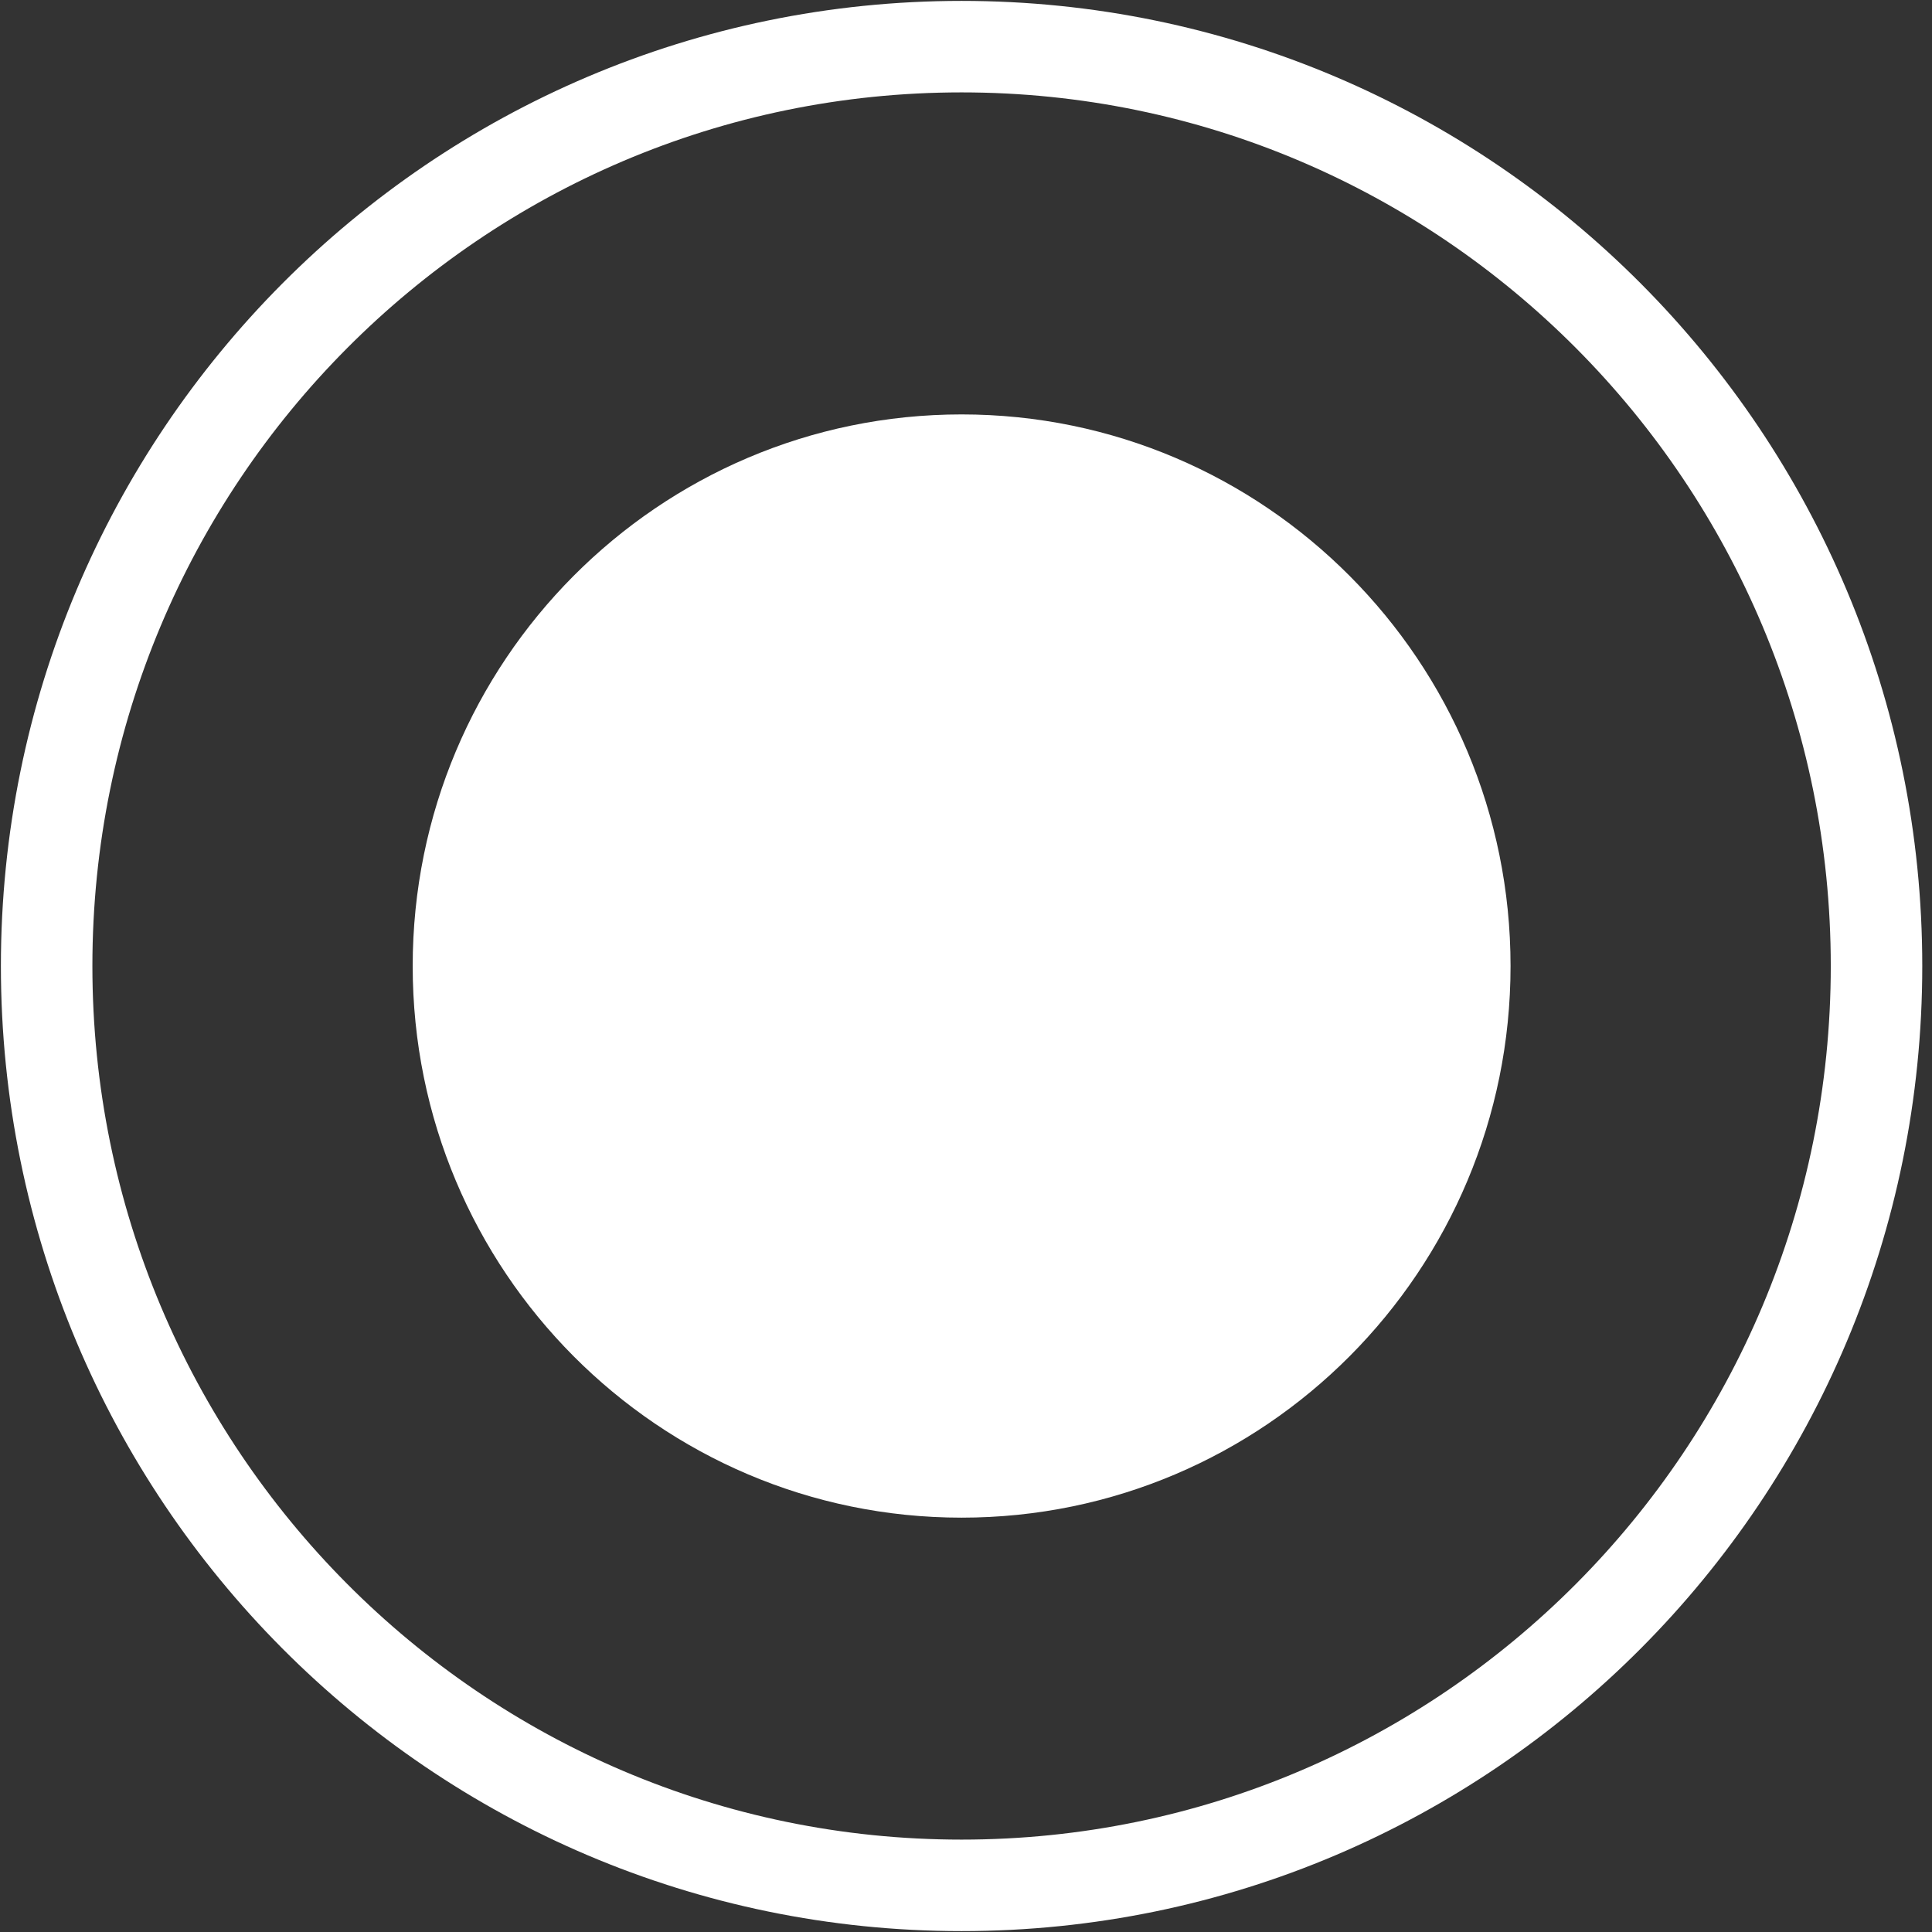 <svg width="28" height="28" viewBox="0 0 28 28" fill="none" xmlns="http://www.w3.org/2000/svg">
<rect x="0" y="0" width="28" height="28" fill="#333333" stroke="none"/>
<path d="M13.936 27.324C21.259 27.324 27.196 21.358 27.196 14C27.196 6.642 21.259 0.676 13.936 0.676C6.613 0.676 0.676 6.642 0.676 14C0.676 21.358 6.613 27.324 13.936 27.324Z" stroke="white" stroke-width="1.326" stroke-linecap="round" stroke-linejoin="round"/>
<path d="M13.936 21.995C18.33 21.995 21.892 18.416 21.892 14.001C21.892 9.586 18.33 6.006 13.936 6.006C9.543 6.006 5.981 9.586 5.981 14.001C5.981 18.416 9.543 21.995 13.936 21.995Z" fill="white"/>
</svg>
